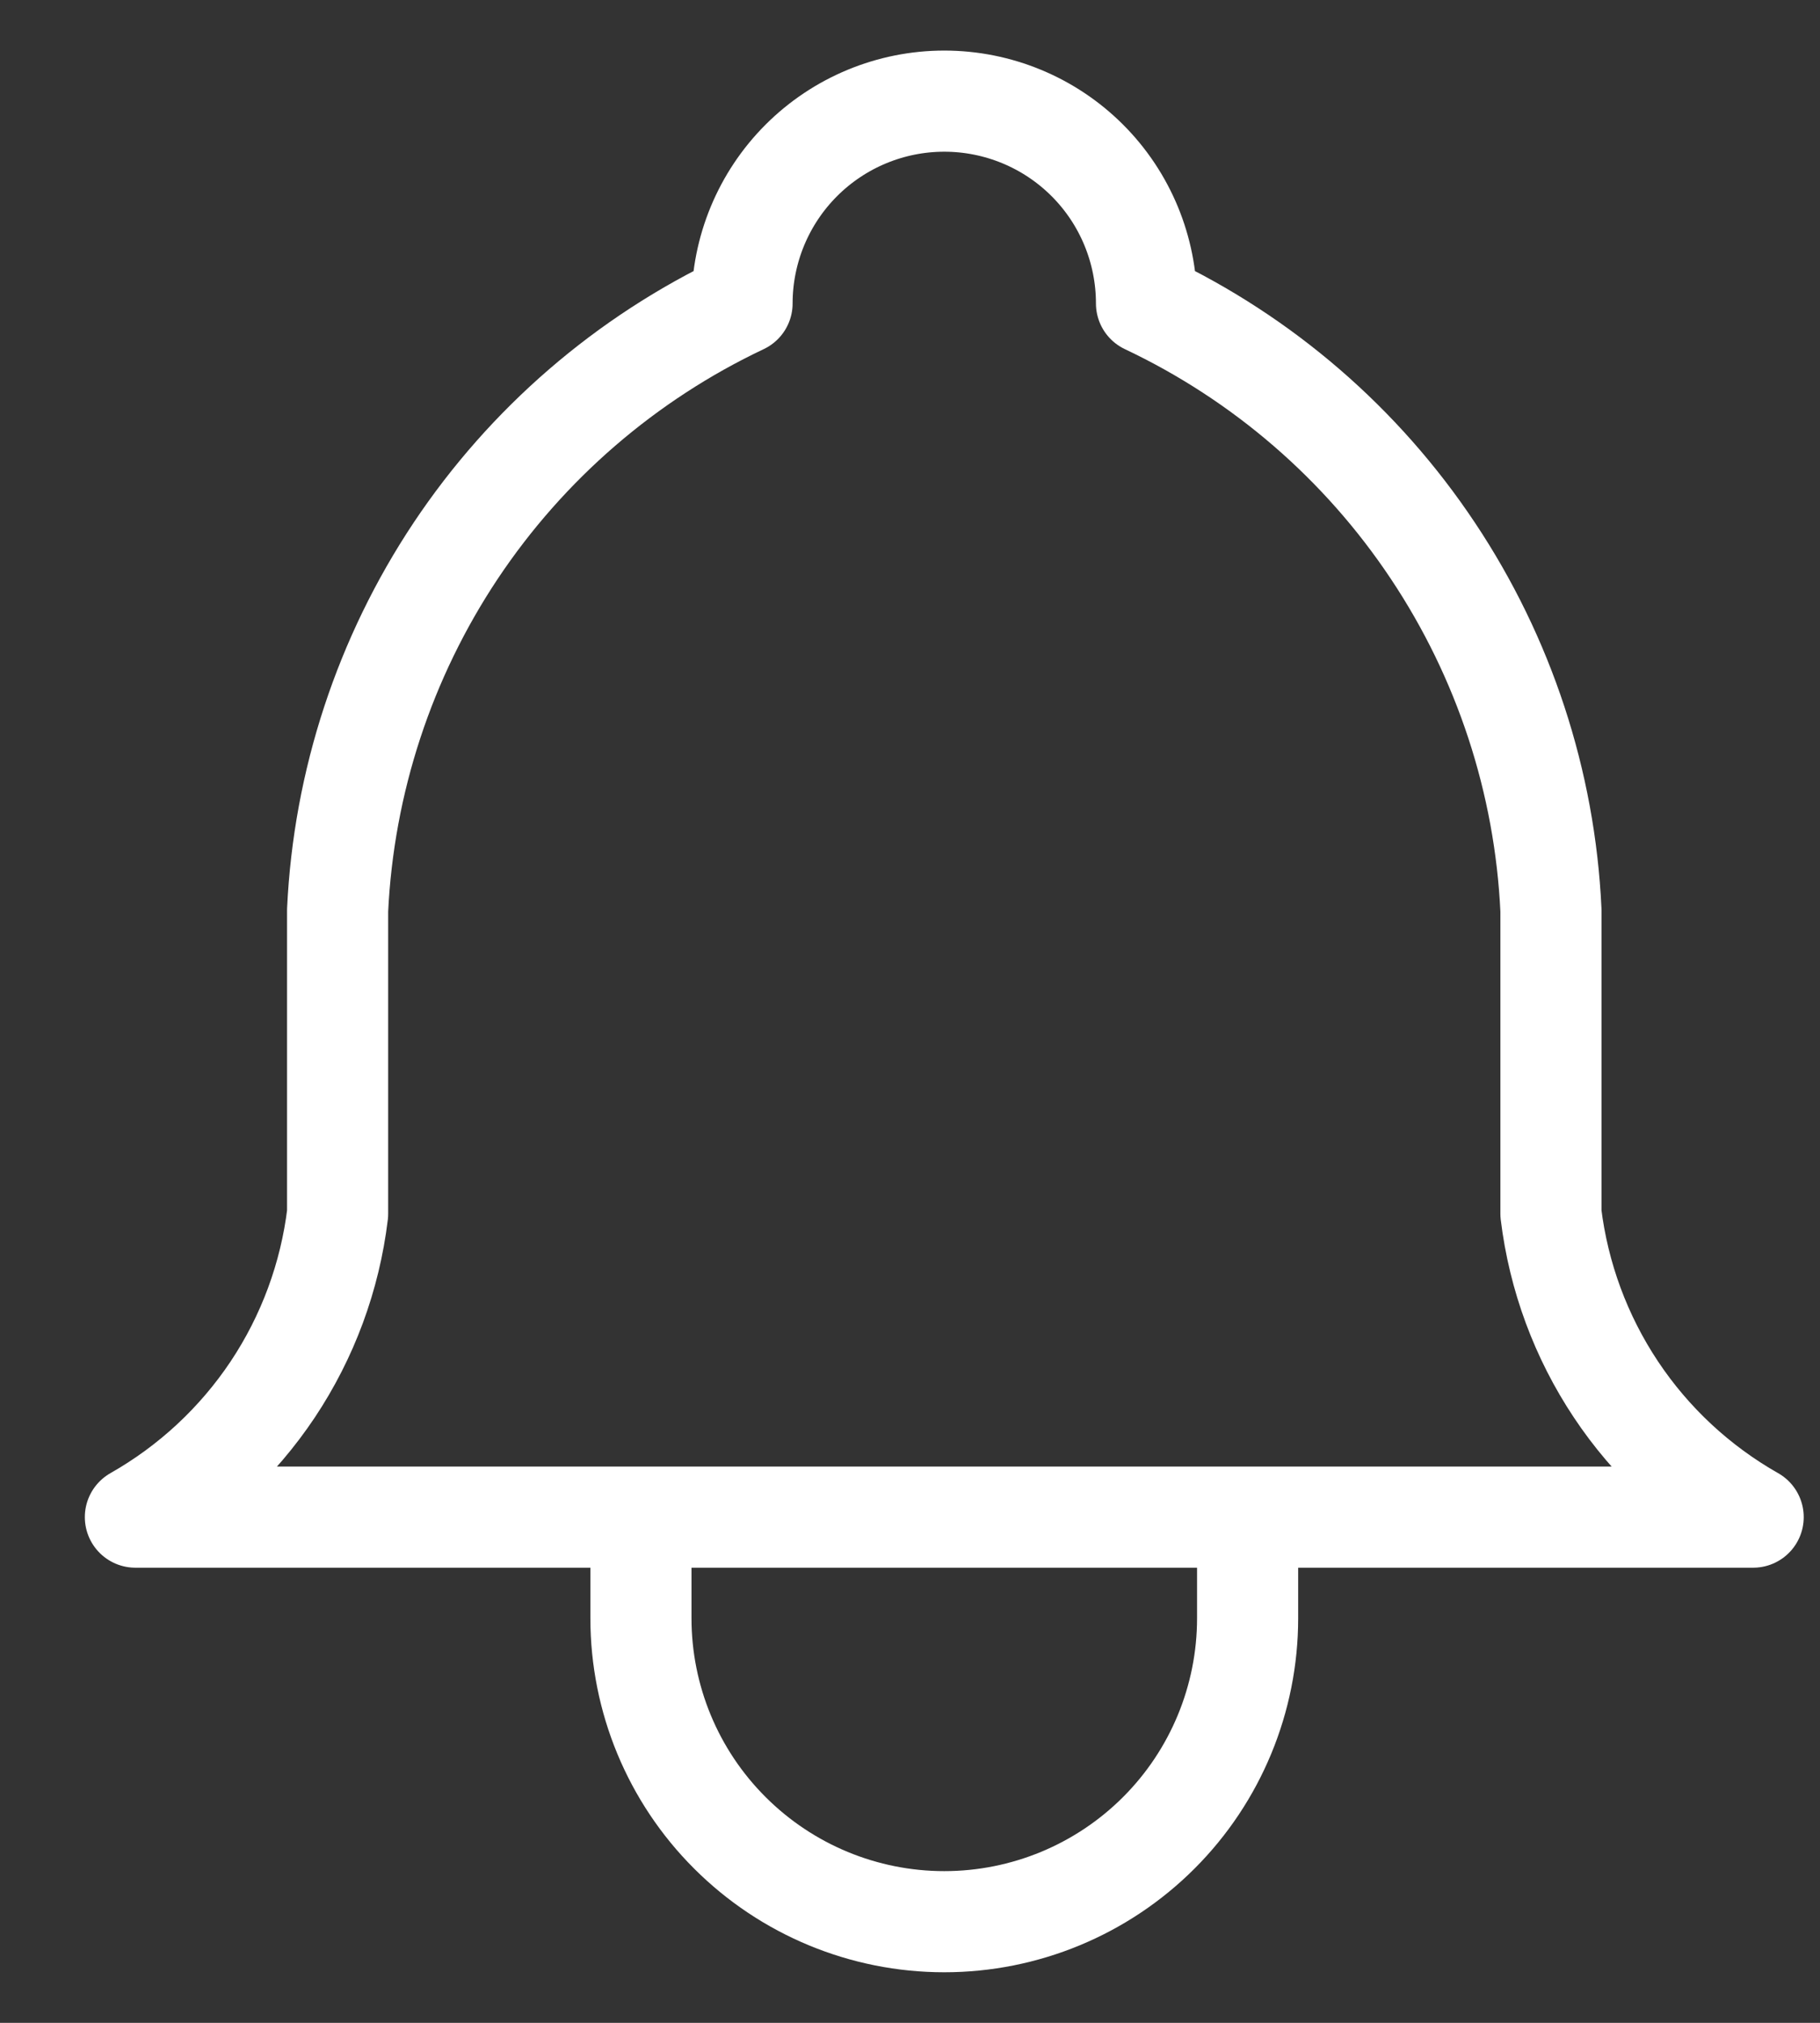 <svg width="18" height="20" viewBox="0 0 18 20" fill="none" xmlns="http://www.w3.org/2000/svg">
<rect x="0" y="0" width="18" height="20" fill="#333333" stroke="none"/>
<path d="M6.339 15V16C6.339 16.796 6.655 17.559 7.218 18.121C7.781 18.684 8.544 19 9.339 19C10.135 19 10.898 18.684 11.461 18.121C12.023 17.559 12.339 16.796 12.339 16V15M7.339 3C7.339 2.47 7.55 1.961 7.925 1.586C8.3 1.211 8.809 1 9.339 1C9.87 1 10.379 1.211 10.754 1.586C11.129 1.961 11.339 2.47 11.339 3C12.488 3.543 13.467 4.388 14.171 5.445C14.876 6.502 15.28 7.731 15.339 9V12C15.415 12.622 15.635 13.217 15.982 13.738C16.329 14.259 16.794 14.691 17.339 15H1.339C1.884 14.691 2.349 14.259 2.697 13.738C3.044 13.217 3.264 12.622 3.339 12V9C3.399 7.731 3.803 6.502 4.507 5.445C5.212 4.388 6.191 3.543 7.339 3Z" stroke="white" stroke-linecap="round" stroke-linejoin="round"/>
</svg>

